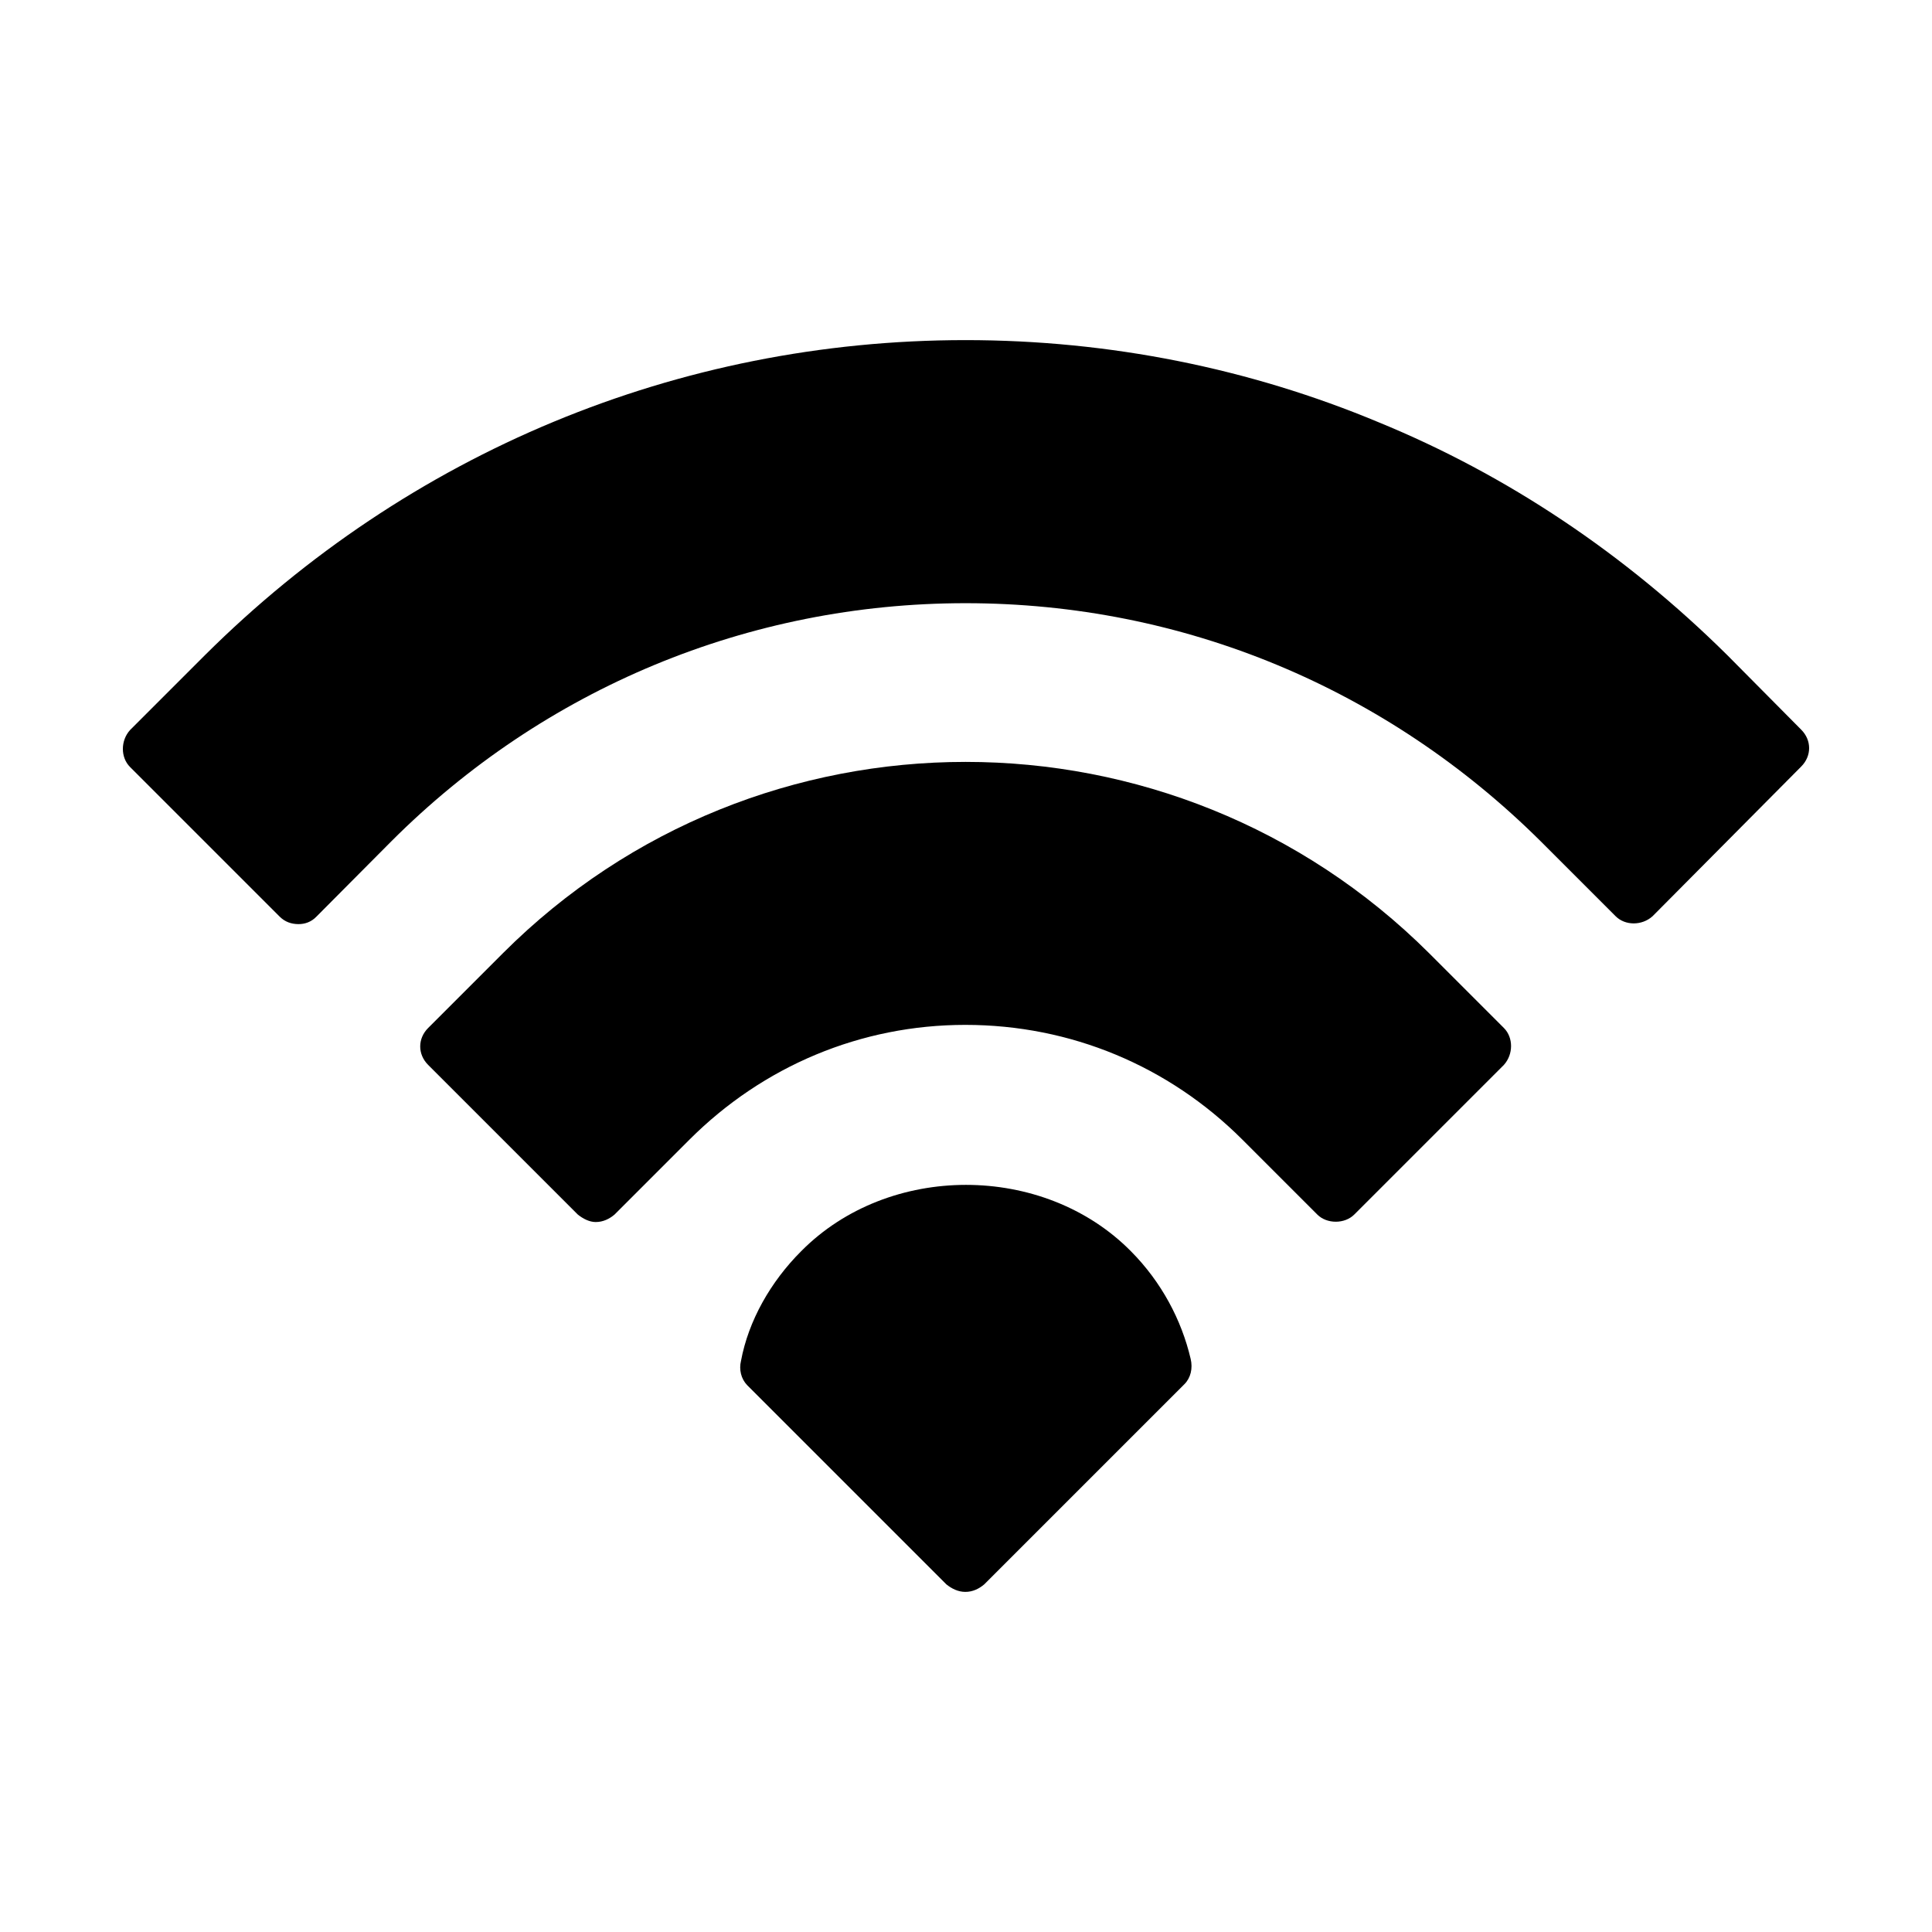 <?xml version="1.0" encoding="UTF-8" standalone="no"?>
<!-- Created with Inkscape (http://www.inkscape.org/) -->

<svg
   width="512"
   height="512"
   viewBox="0 0 512 512"
   version="1.1"
   id="svg1"
   xml:space="preserve"
   xmlns="http://www.w3.org/2000/svg"
   xmlns:svg="http://www.w3.org/2000/svg"><defs
     id="defs1" /><g
     id="layer1"
     transform="translate(3.774,-2.085)"><g
       id="g1"
       transform="translate(202.222,208.075)"><path
         d="M 251.726,-32.401 C 224.64,-59.213 193.379,-80.145 159.316,-94.1 125.252,-108.33 88.112,-115.857 49.873,-115.857 c -76.203,0 -147.681,29.888 -201.578,83.51 l -19.834,19.834 c -2.527,2.802 -2.527,7.252 0,9.779 l 39.667,39.667 c 1.374,1.374 3.077,1.978 5,1.978 1.648,0 3.351,-0.549 4.725,-1.978 l 19.834,-19.944 c 40.491,-40.491 94.663,-63.127 152.186,-63.127 57.798,0 111.695,22.636 152.461,63.127 l 19.834,19.834 c 2.527,2.527 6.977,2.527 9.779,0 l 39.393,-39.667 c 2.802,-2.802 2.802,-6.977 0,-9.779 z"
         id="path1"
         style="fill:#000000;fill-opacity:1;stroke-width:5.494" /><path
         d="m 172.721,46.604 c -67.852,-67.577 -177.844,-67.577 -245.421,0 l -19.834,19.834 c -2.802,2.802 -2.802,6.977 0,9.779 l 39.667,39.667 c 1.374,1.099 3.077,1.978 4.725,1.978 1.978,0 3.626,-0.824 5,-1.978 L -23.308,96.05 C -3.749,76.492 22.183,65.613 49.818,65.613 c 27.91,0 53.897,10.878 73.456,30.437 l 19.834,19.834 c 2.527,2.527 7.252,2.527 9.779,0 l 39.667,-39.667 c 2.527,-2.802 2.527,-7.252 0,-9.779 z"
         id="path2"
         style="fill:#000000;fill-opacity:1;stroke-width:5.494" /><path
         d="m 93.716,125.609 c -23.185,-23.46 -64.226,-23.46 -87.411,0 -8.076,8.076 -13.955,18.405 -15.933,29.064 -0.549,2.253 0,4.725 1.648,6.428 L 44.819,213.899 c 1.374,1.099 3.077,1.978 5,1.978 1.978,0 3.626,-0.824 5,-1.978 l 53.073,-53.073 c 1.648,-1.648 2.253,-4.176 1.648,-6.703 -2.417,-10.329 -7.747,-20.383 -15.823,-28.514 z"
         id="path3"
         style="fill:#000000;fill-opacity:0.999;stroke-width:5.494" /></g></g></svg>
